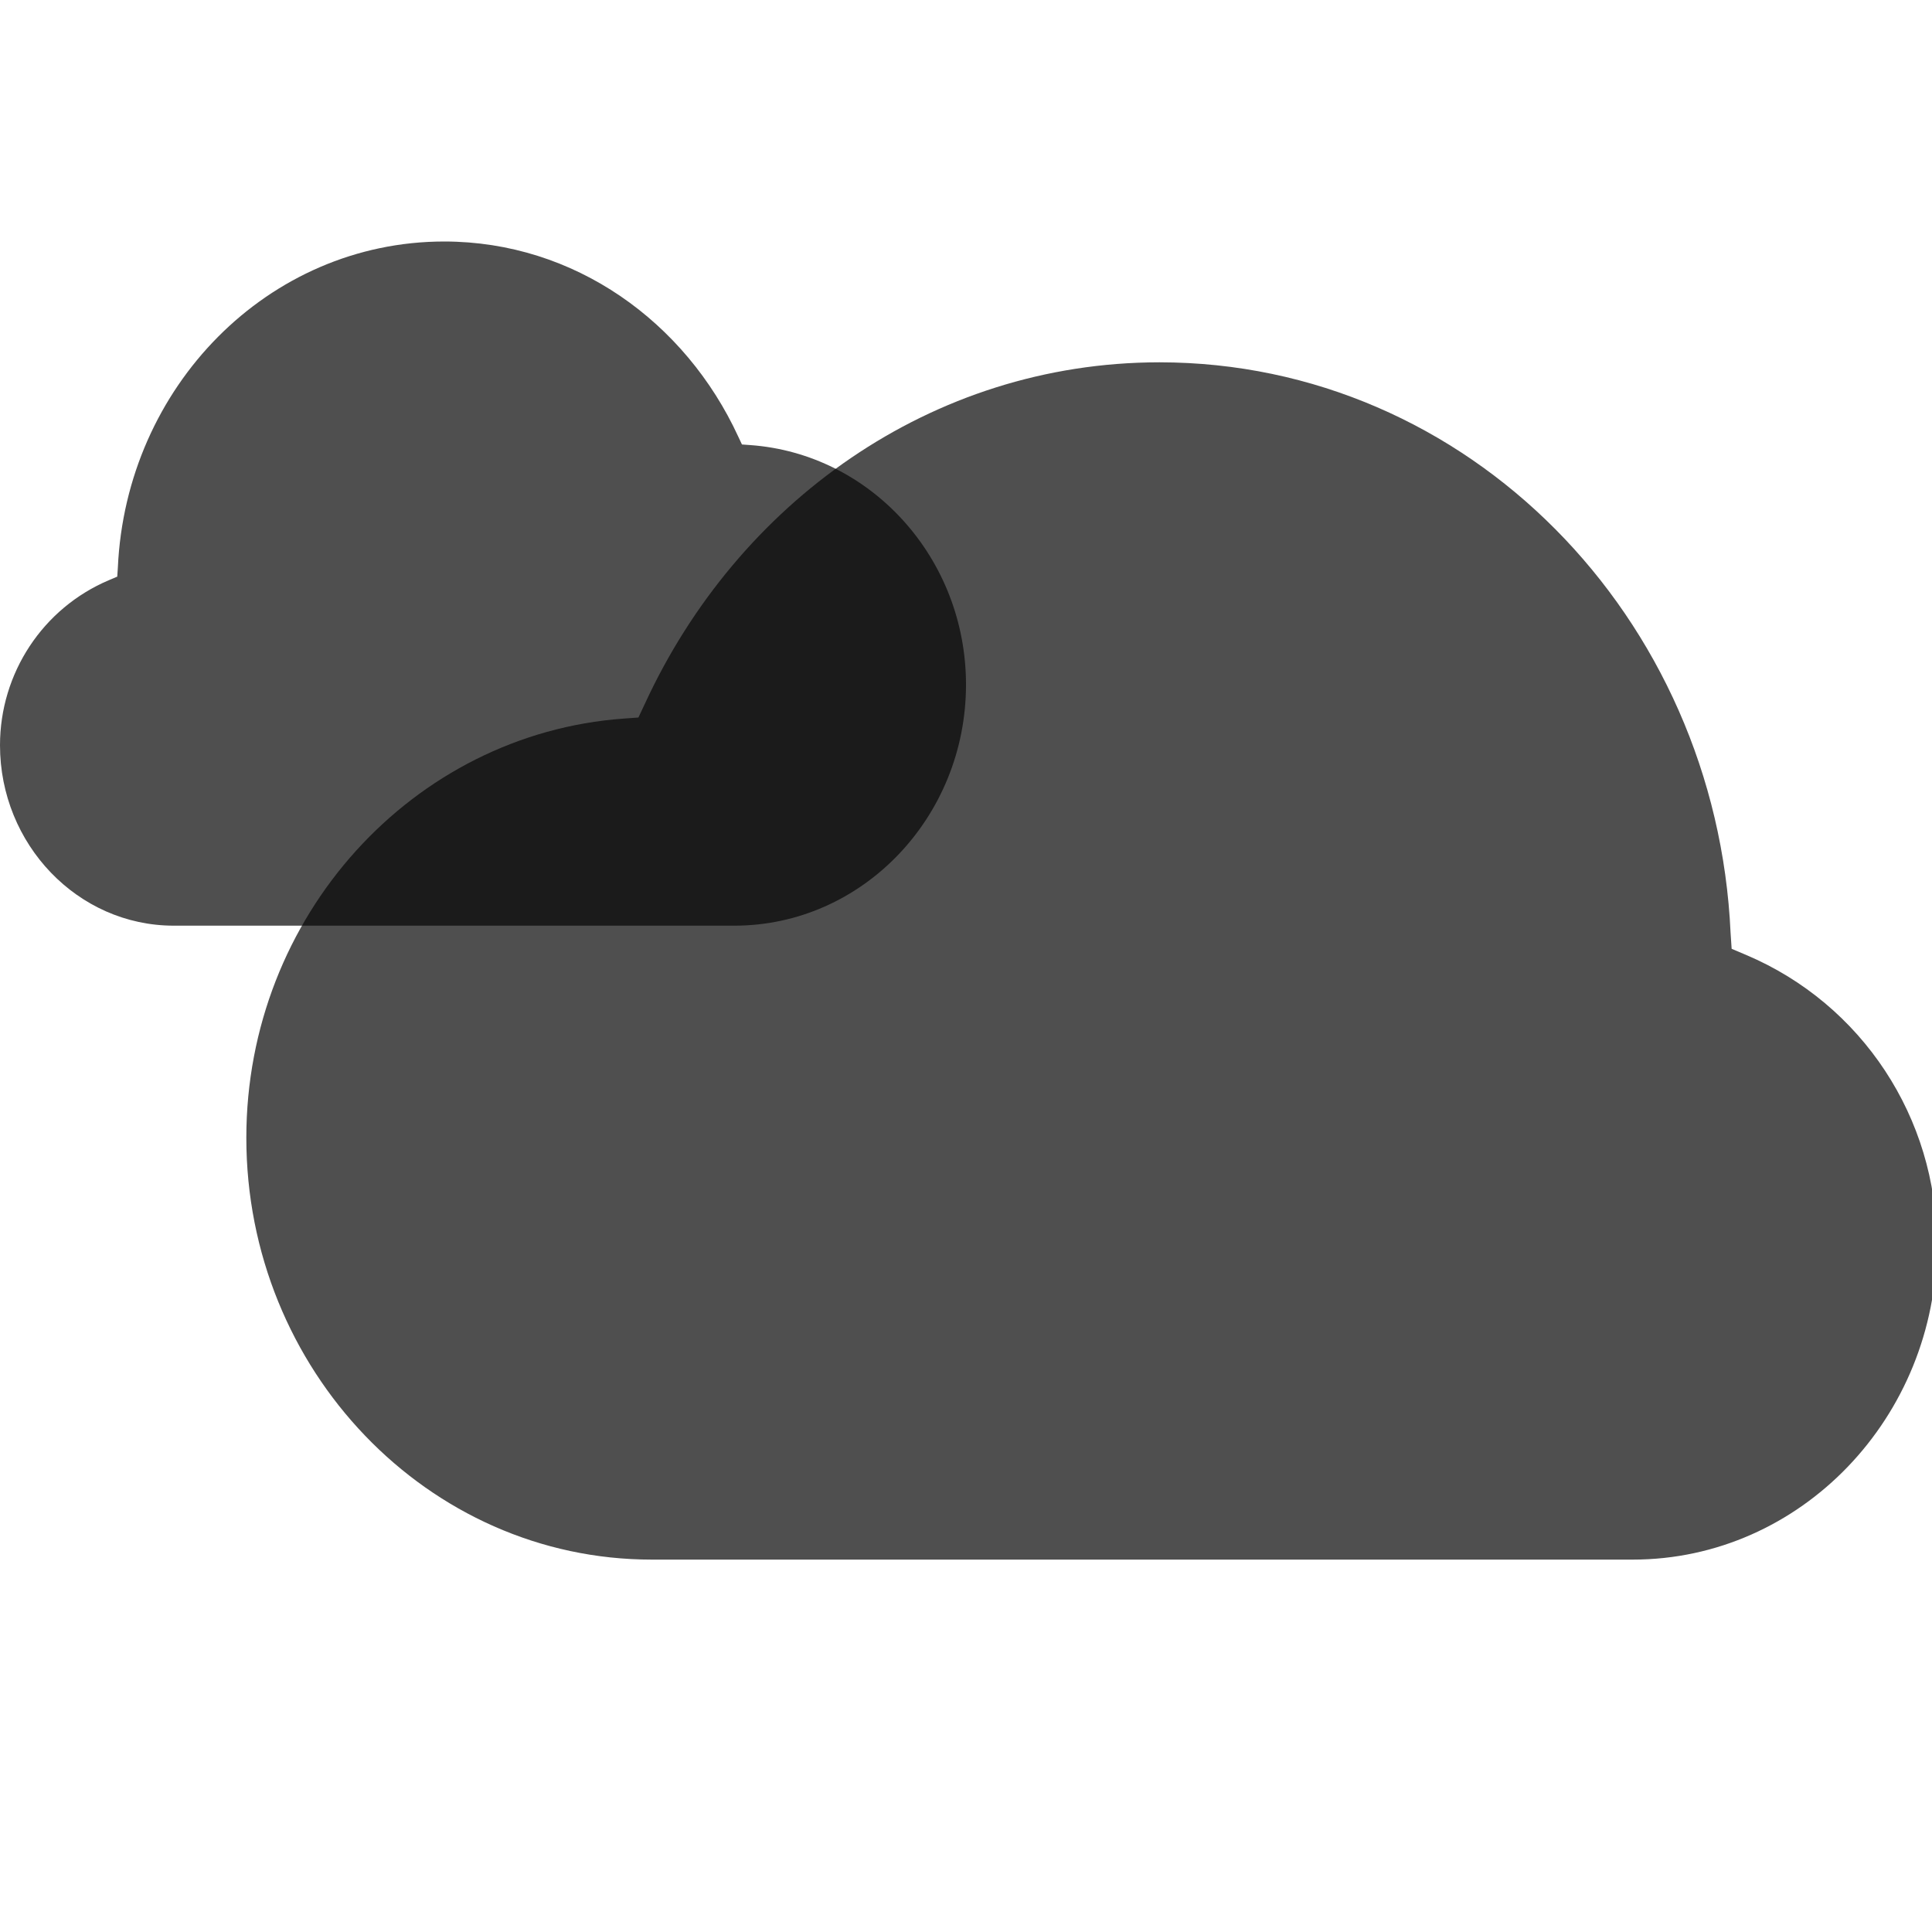 <svg xmlns="http://www.w3.org/2000/svg" width="16" height="16">
    <defs>
        <style id="current-color-scheme" type="text/css">
            .ColorScheme-Text{color:#050505;opacity:.7}
        </style>
    </defs>
    <path d="M1181.6 94.668c-2.158.002-3.992 1.331-4.868 3.232l-.061.13-.139.01c-1.994.144-3.572 1.87-3.572 3.968 0 2.193 1.716 3.992 3.838 3.992h9.284c1.592 0 2.878-1.35 2.878-2.988 0-1.192-.707-2.27-1.805-2.735l-.137-.058-.01-.149c-.135-2.993-2.487-5.4-5.404-5.402z" class="ColorScheme-Text" opacity=".5" style="fill:currentColor" transform="matrix(-.5 0 0 .5 594.48 -45.334)"/>
    <path d="M1181.6 94.668c-2.158.002-3.992 1.331-4.868 3.232l-.061.13-.139.01c-1.994.144-3.572 1.87-3.572 3.968 0 2.193 1.716 3.992 3.838 3.992h9.284c1.592 0 2.878-1.35 2.878-2.988 0-1.192-.707-2.27-1.805-2.735l-.137-.058-.01-.149c-.135-2.993-2.487-5.4-5.404-5.402z" class="ColorScheme-Text" style="fill:currentColor" transform="matrix(.875 0 0 .875 -1024.3 -79.834)"/>
</svg>
